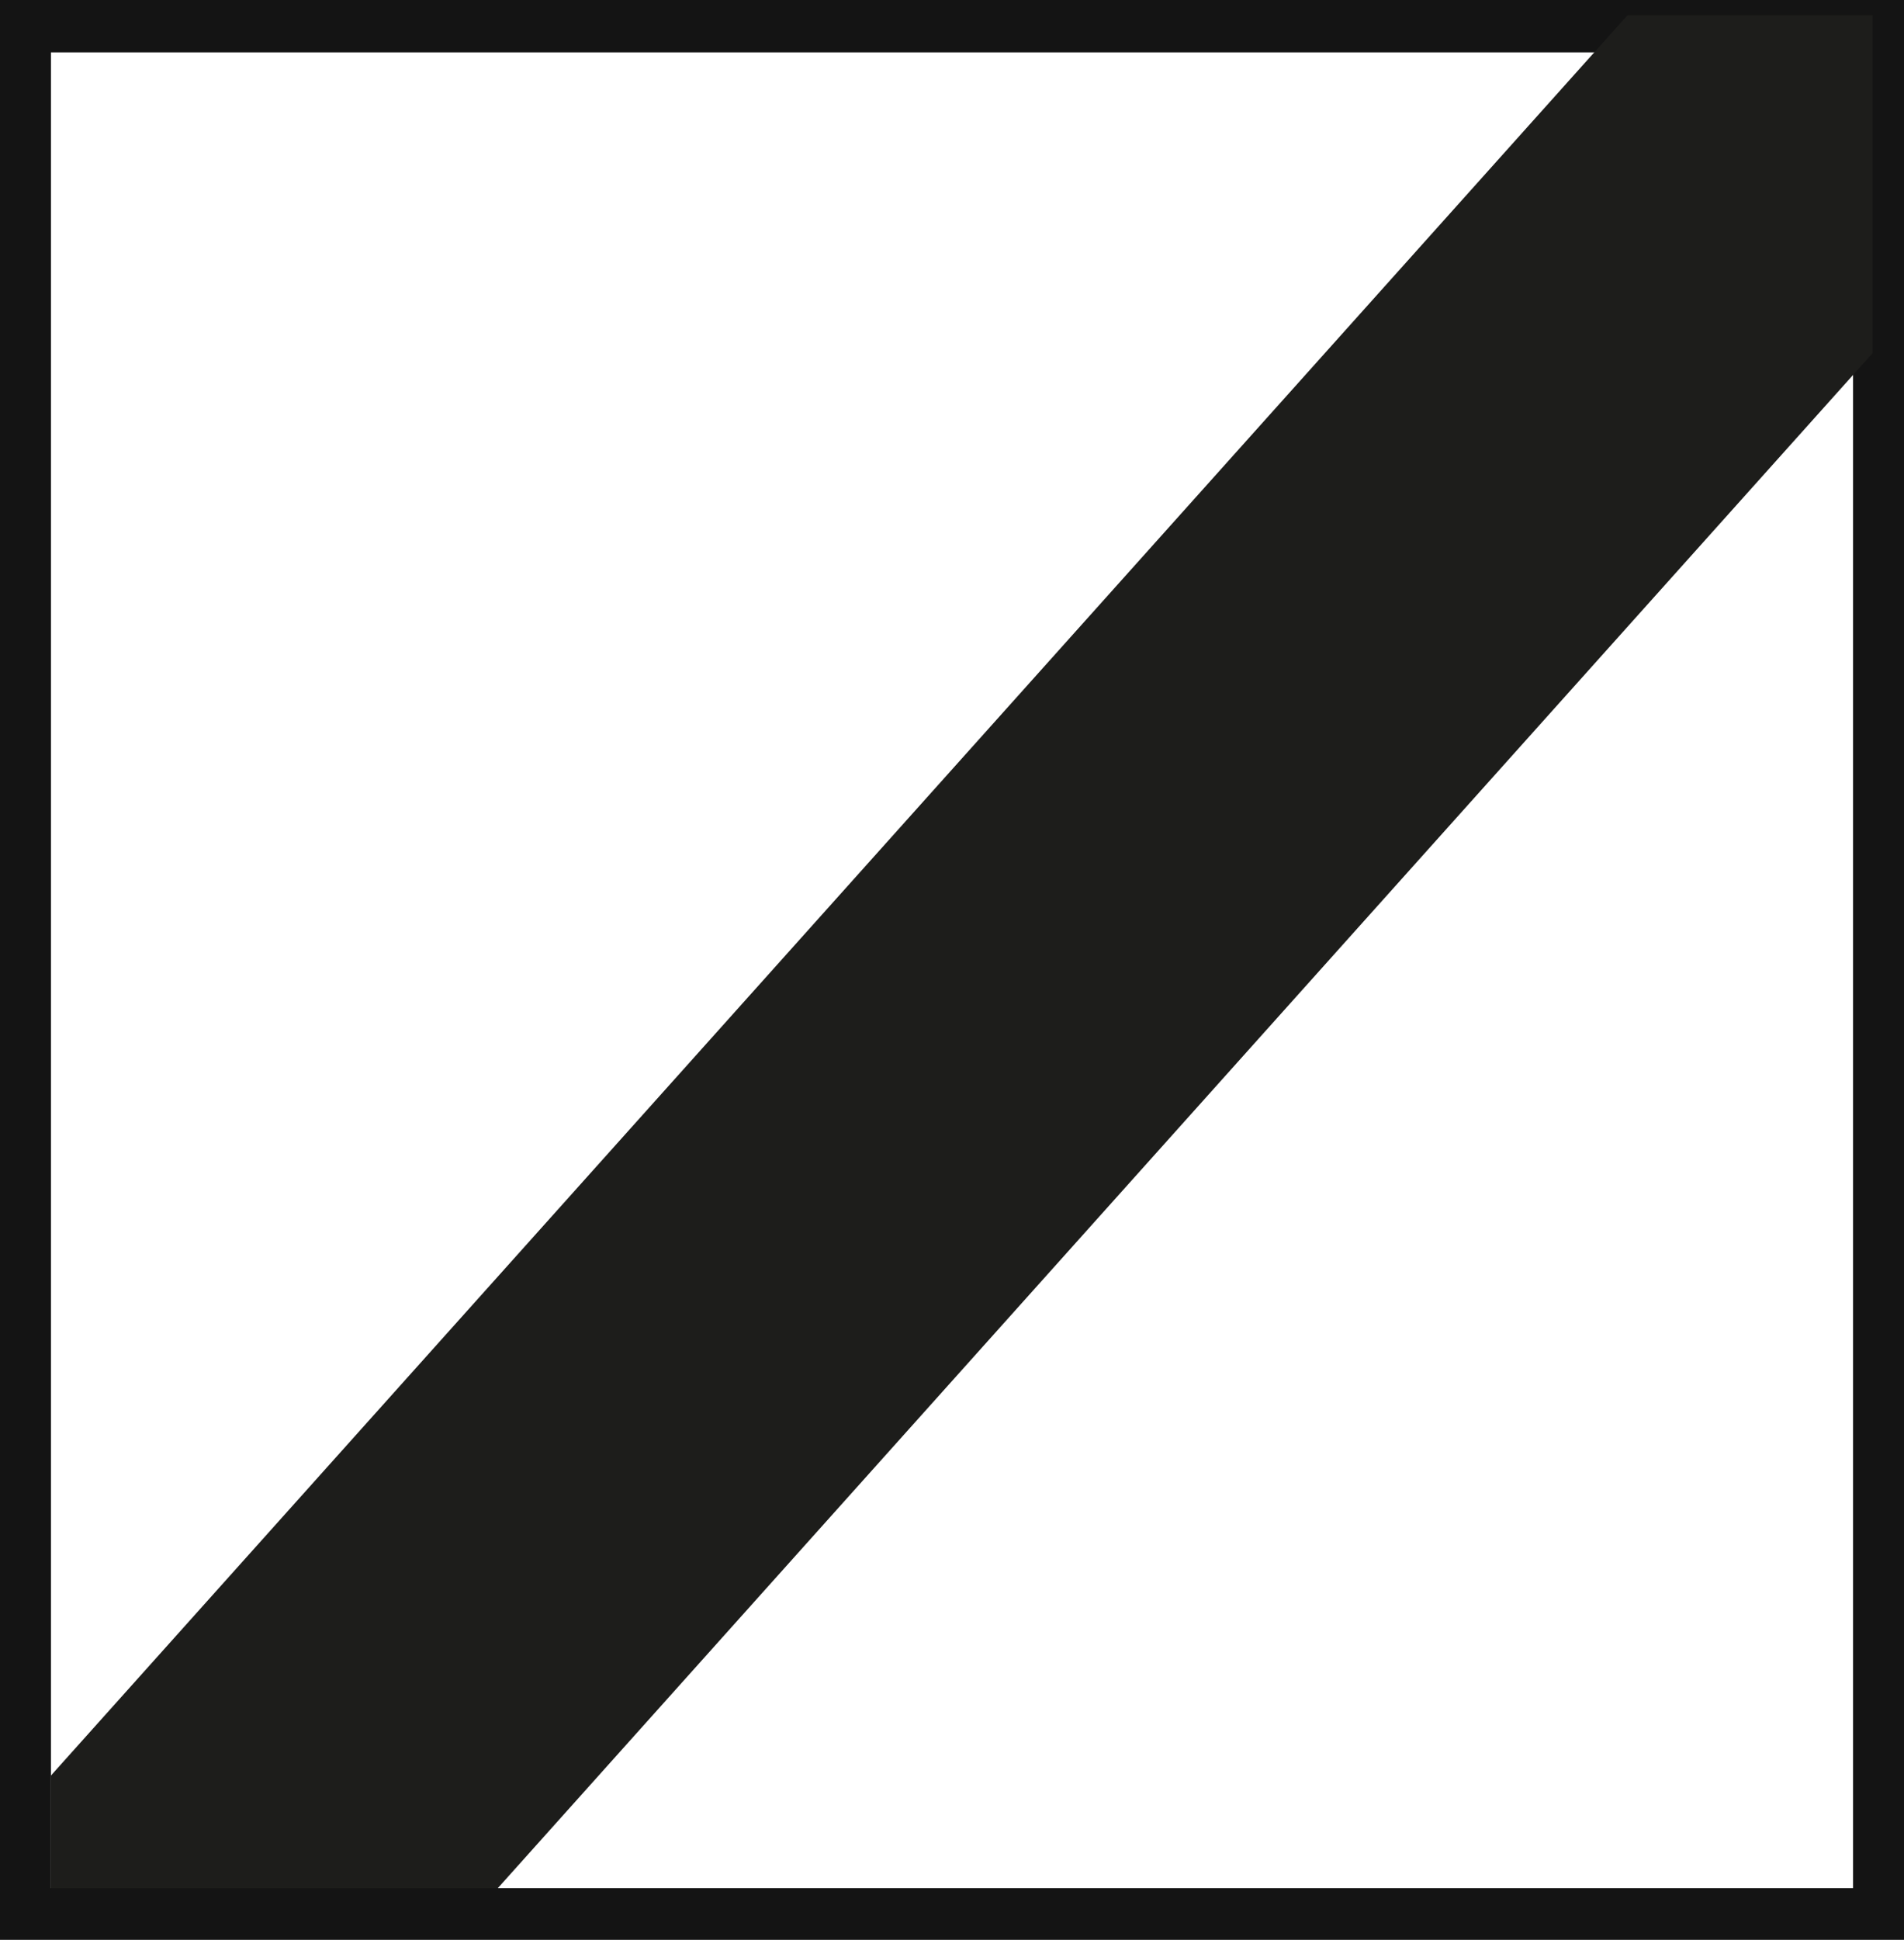 <svg xmlns="http://www.w3.org/2000/svg" xmlns:xlink="http://www.w3.org/1999/xlink" viewBox="0 0 27.29 27.79"><defs><style>.cls-1{fill:none;}.cls-2{fill:#141414;}.cls-3{clip-path:url(#clip-path);}.cls-4{fill:#1d1d1b;}</style><clipPath id="clip-path"><path class="cls-1" d="M26.84,27.05H.73V.22H26.84Z"/></clipPath></defs><title>P2_6</title><g id="Grafica"><path class="cls-2" d="M0,0V27.79H27.29V0ZM26.56,27.05H.73V.75H26.56Z"/><g class="cls-3"><polygon class="cls-4" points="25.27 -1.95 29.59 1.99 3.38 31.24 -0.94 27.3 25.27 -1.95"/></g></g></svg>